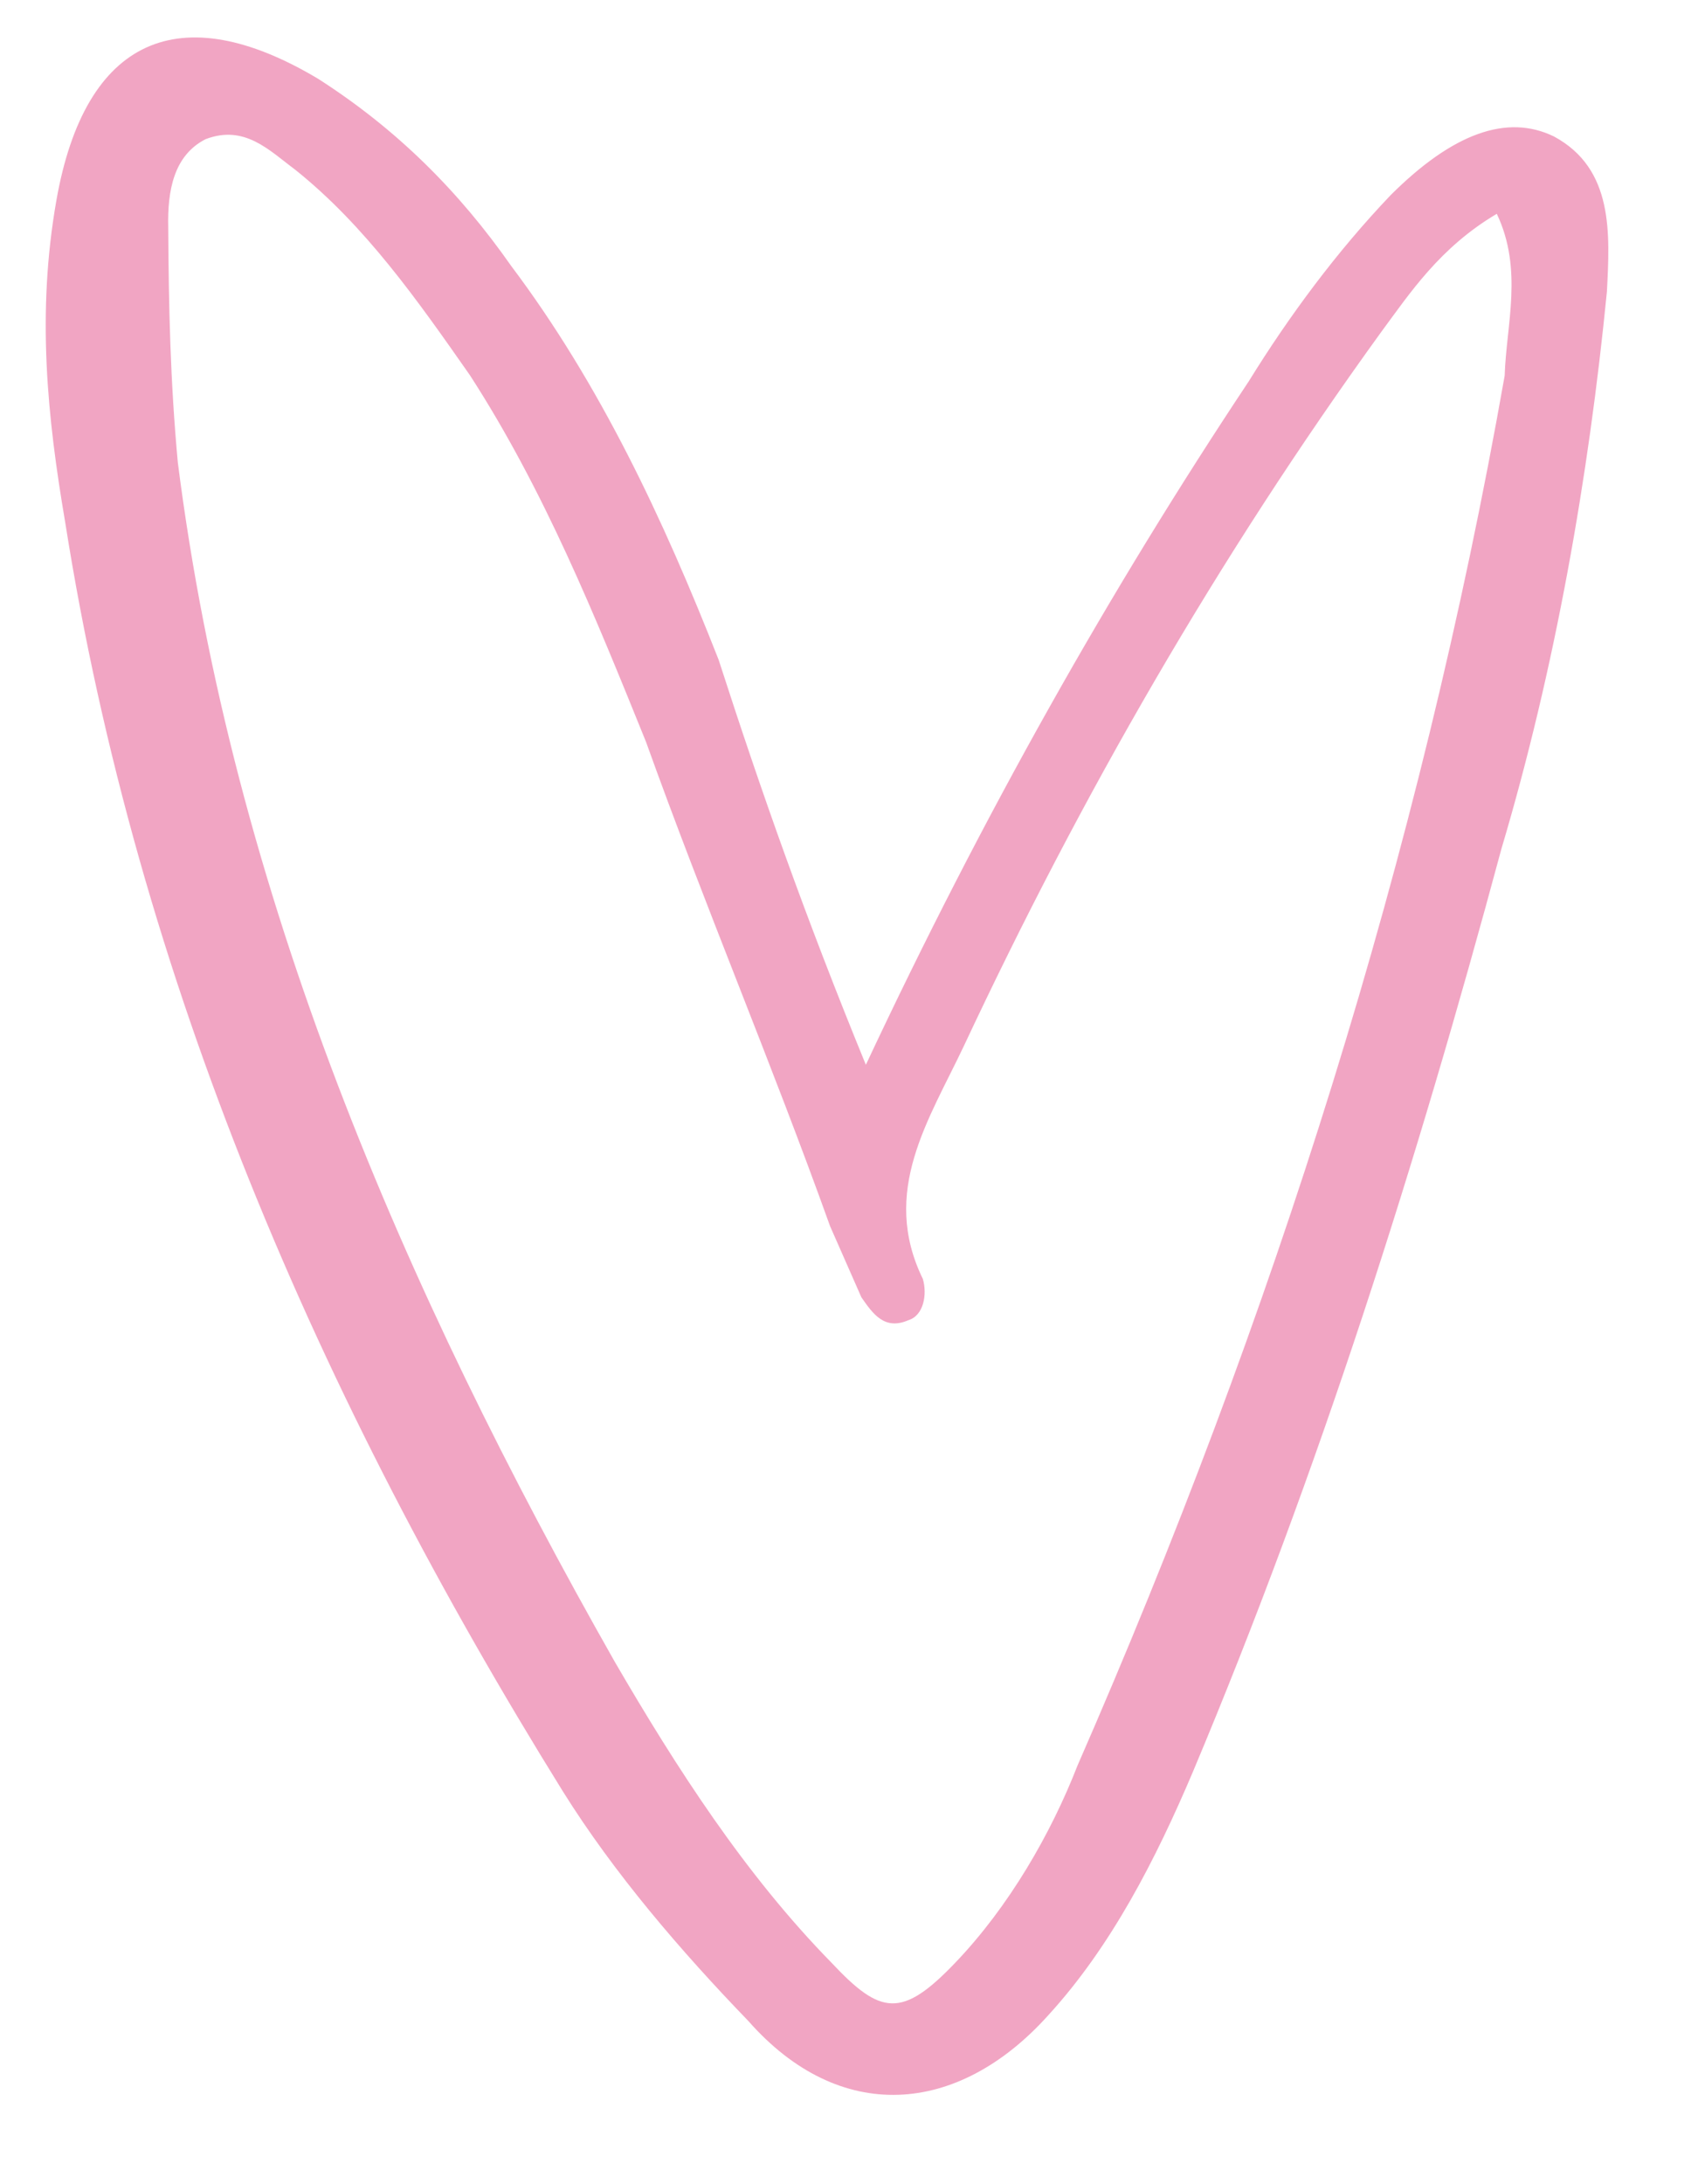 <svg width="14" height="18" viewBox="0 0 14 18" fill="none" xmlns="http://www.w3.org/2000/svg">
<path d="M7.139 8.775C8.102 6.722 9.15 4.865 10.295 3.144C10.63 2.602 11.024 2.071 11.466 1.608C11.977 1.098 12.426 0.936 12.813 1.125C13.307 1.392 13.273 1.927 13.249 2.403C13.098 3.939 12.821 5.512 12.379 6.996C11.684 9.577 10.872 12.137 9.837 14.598C9.529 15.324 9.162 16.041 8.641 16.61C7.894 17.439 6.921 17.508 6.17 16.655C5.611 16.076 5.063 15.438 4.641 14.763C2.629 11.524 1.134 8.077 0.538 4.307C0.39 3.44 0.301 2.583 0.465 1.651C0.701 0.311 1.483 -0.032 2.624 0.65C3.272 1.065 3.783 1.575 4.215 2.192C4.945 3.162 5.469 4.276 5.925 5.437C6.275 6.52 6.635 7.545 7.139 8.775ZM12.341 1.762C11.871 2.04 11.624 2.417 11.388 2.736C10.038 4.601 8.911 6.564 7.948 8.618C7.66 9.228 7.256 9.817 7.609 10.54C7.646 10.667 7.616 10.842 7.489 10.88C7.293 10.965 7.197 10.828 7.102 10.691C7.016 10.496 6.93 10.3 6.844 10.105C6.361 8.758 5.809 7.459 5.326 6.113C4.907 5.078 4.489 4.043 3.875 3.093C3.444 2.477 3.012 1.86 2.432 1.397C2.22 1.24 2.018 1.024 1.695 1.147C1.432 1.281 1.38 1.572 1.387 1.874C1.391 2.535 1.404 3.138 1.466 3.81C1.919 7.374 3.328 10.627 5.07 13.697C5.577 14.568 6.143 15.448 6.856 16.175C7.26 16.606 7.435 16.637 7.877 16.174C8.319 15.712 8.665 15.112 8.884 14.55C10.495 10.869 11.707 7.058 12.406 3.096C12.419 2.678 12.56 2.222 12.341 1.762Z" fill="#F1A5C3"/>
</svg>

